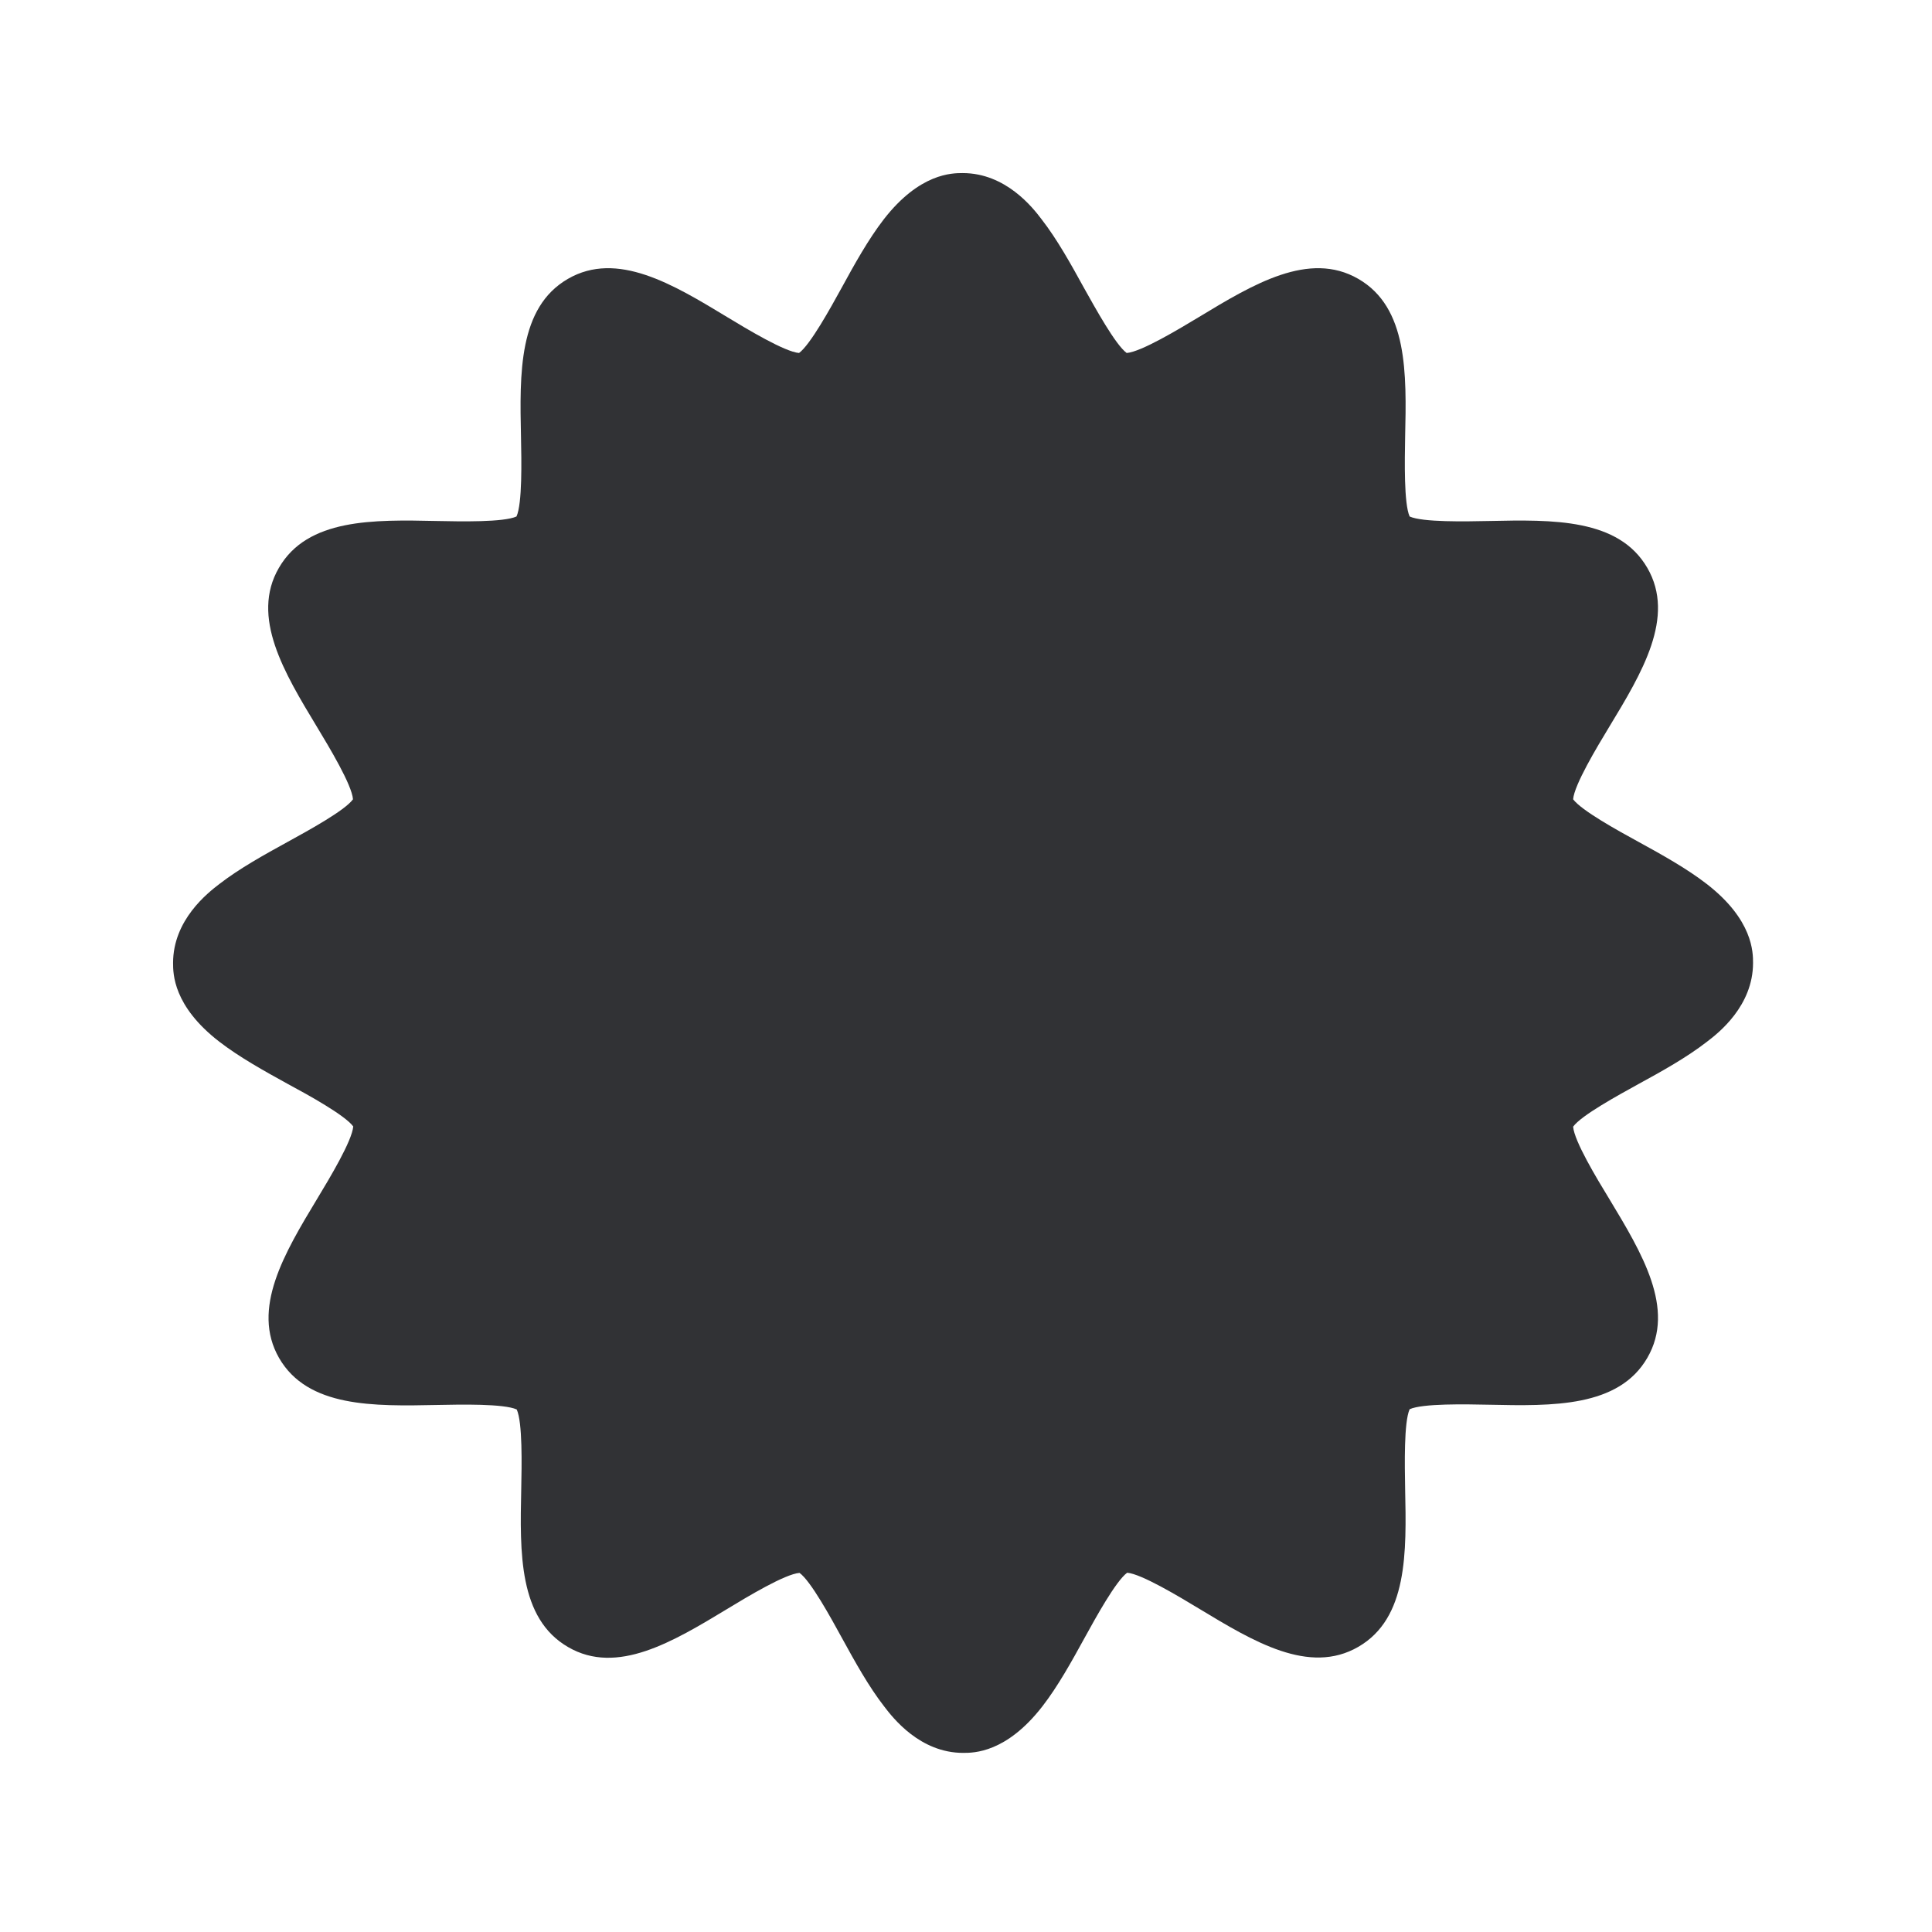 <svg width="24" height="24" xmlns="http://www.w3.org/2000/svg"><path d="M11.965 21.775c-.535 0-.871-.432-.98-.575-.194-.249-.364-.557-.527-.854-.137-.25-.386-.706-.526-.807-.18.014-.645.294-.9.449-.672.406-1.367.826-1.974.473-.617-.356-.6-1.174-.583-1.966.006-.292.017-.827-.056-.986-.16-.073-.695-.062-.986-.056-.793.016-1.61.033-1.966-.583-.35-.61.067-1.305.473-1.978.154-.255.434-.72.448-.899-.104-.14-.557-.39-.81-.526-.296-.163-.604-.334-.854-.527-.574-.443-.574-.846-.574-.978 0-.535.431-.87.574-.98.25-.193.558-.364.855-.527.249-.137.705-.386.806-.526-.014-.18-.294-.645-.448-.9-.406-.672-.826-1.366-.473-1.974.355-.616 1.173-.6 1.966-.583.291.006.826.017.986-.056.073-.16.062-.695.056-.986-.017-.793-.033-1.61.583-1.966.61-.353 1.305.067 1.975.473.254.154.72.434.896.448.14-.103.39-.557.527-.806.162-.297.333-.605.526-.855.446-.574.849-.574.98-.574.536 0 .872.431.98.574.194.25.365.558.528.855.14.249.389.703.529.806.18-.014.644-.294.9-.448.671-.406 1.366-.826 1.977-.473.616.355.6 1.173.582 1.966-.005.291-.016.826.056.986.16.073.695.062.986.056.793-.017 1.611-.033 1.967.583.353.61-.068 1.305-.474 1.975-.154.254-.434.72-.448.899.104.14.558.39.807.526.297.163.605.334.854.527.574.445.574.849.574.98 0 .535-.43.871-.574.98-.25.194-.557.365-.854.527-.25.138-.706.387-.807.527.014.18.294.644.448.896.406.673.827 1.367.474 1.975-.356.616-1.177.6-1.967.583-.291-.006-.826-.017-.986.056-.072.16-.061.694-.056.986.017.792.034 1.61-.582 1.966-.611.353-1.303-.067-1.975-.473-.255-.154-.72-.434-.896-.448-.14.103-.39.557-.527.806-.163.297-.333.605-.527.855-.448.577-.851.577-.983.577z" fill="#313235" fill-rule="nonzero"/></svg>